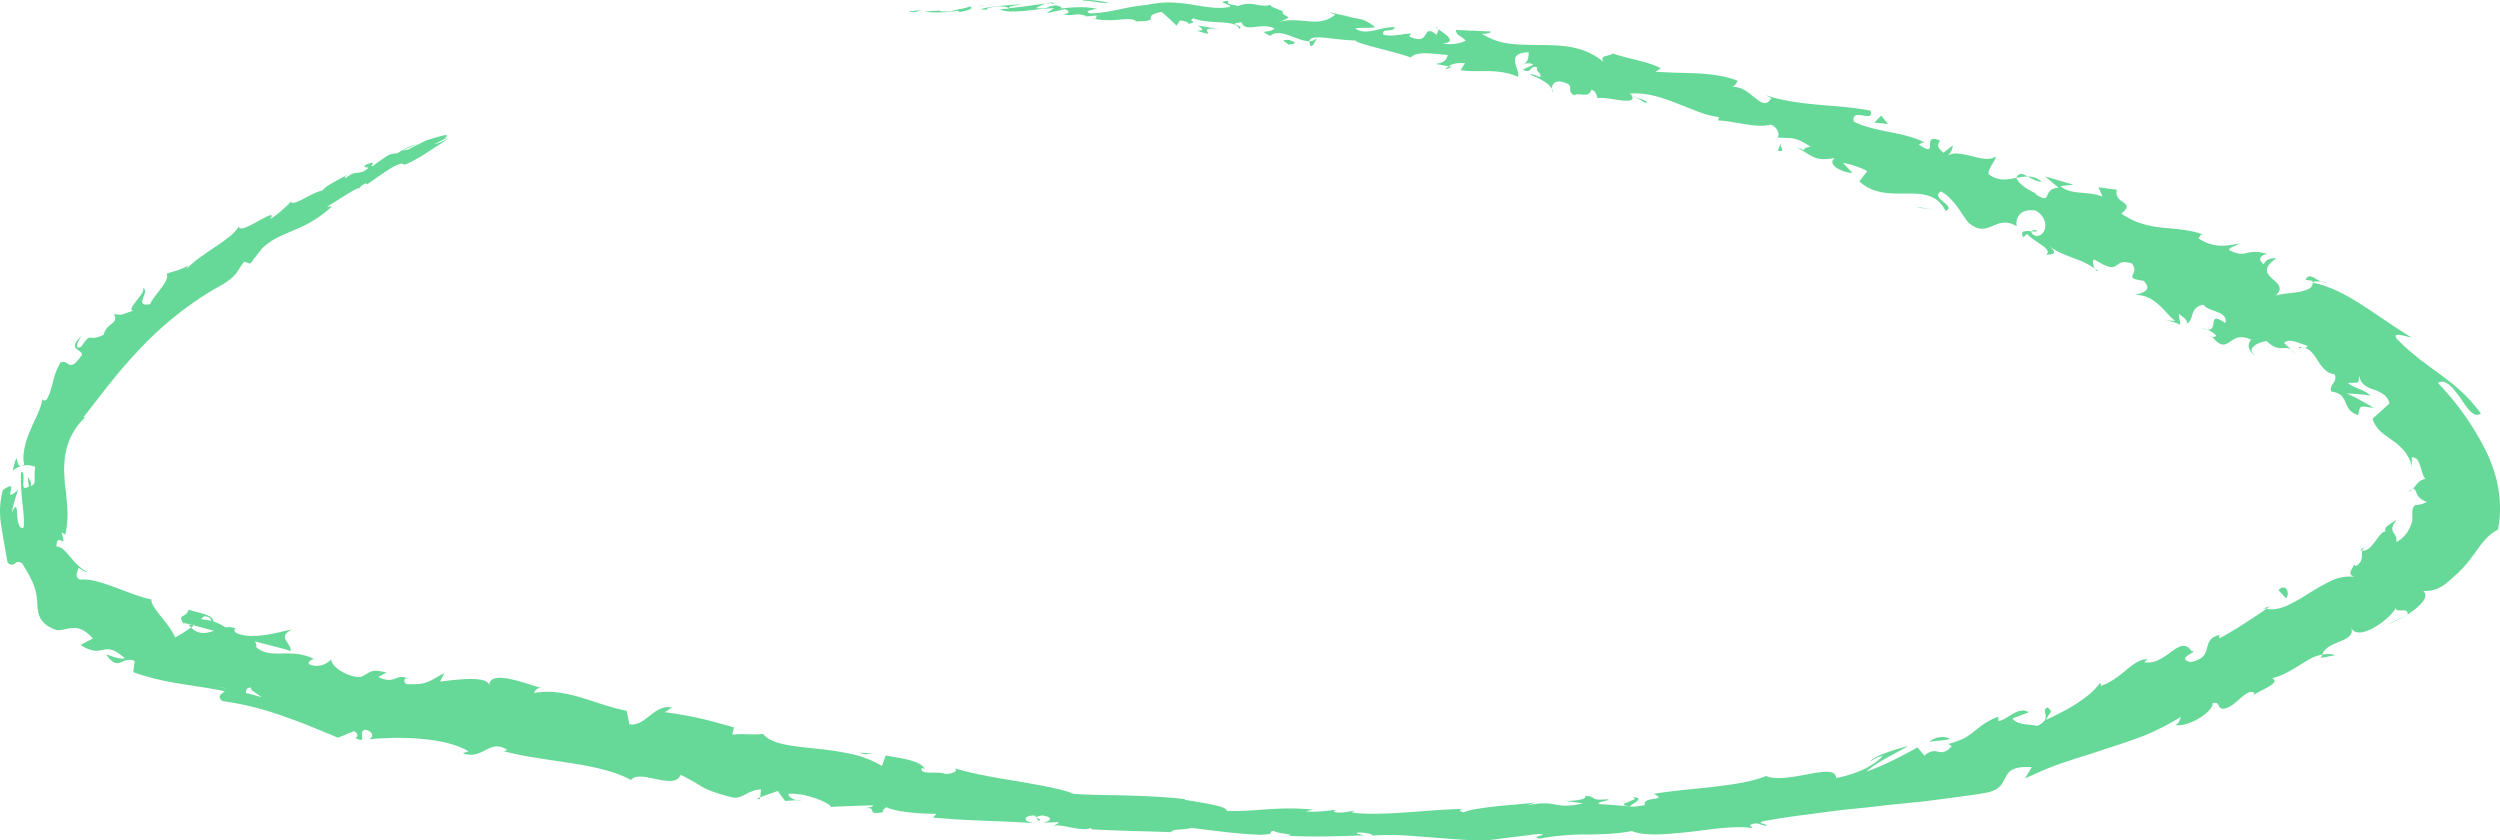 <svg xmlns="http://www.w3.org/2000/svg" viewBox="0 0 1344.7 452.03"><defs><style>.cls-1{fill:#66d998;}</style></defs><title>Asset 11</title><g id="Layer_2" data-name="Layer 2"><g id="Layer_4" data-name="Layer 4"><path class="cls-1" d="M489.58,6.06c-1.36.22-.57.6,3.2.33q1.33-.43,2.66-.92Z"/><path class="cls-1" d="M515.05,6.65c4.43-.65,9.55-2.09,6.64-3.14a30.26,30.26,0,0,1-5,1.3,43.84,43.84,0,0,0-5.21,1.31c-3.78.25-6.61-.09-6-.47-1.33.3-5.88.11-7.9.74a74.78,74.78,0,0,0,17.67-.54C516.72,6.06,515.37,6.42,515.05,6.65Z"/><path class="cls-1" d="M880,52.38l-2.15-1.23A6,6,0,0,0,880,52.38Z"/><path class="cls-1" d="M1095.69,124c-1.66-.5-2.58-.12-2.89.44C1094.45,124.61,1095.83,124.7,1095.69,124Z"/><path class="cls-1" d="M1128.64,145.73c-.68-.52-1.29-.87-1.92-1.3C1127.27,145.36,1127.94,146,1128.64,145.73Z"/><path class="cls-1" d="M880,52.38l5.5,3.24C886.33,53.86,882.78,53.5,880,52.38Z"/><path class="cls-1" d="M566.09,1.23a20,20,0,0,0-3.34.65c1.06-.12,2.08-.23,3.14-.32A1.7,1.7,0,0,1,566.09,1.23Z"/><path class="cls-1" d="M781,36l-1.82-.34a11.72,11.72,0,0,0-1.82,1.68Z"/><path class="cls-1" d="M704.88,24.71c1.71.38,2.69-3,3.52-4.45a5.36,5.36,0,0,1-4,1.91A4.73,4.73,0,0,0,704.88,24.71Z"/><path class="cls-1" d="M583.33,8.89l-2.18.22C581.71,9,582.67,9,583.33,8.89Z"/><path class="cls-1" d="M834.77,47.83a4,4,0,0,0,.36,1.77A2.74,2.74,0,0,0,834.77,47.83Z"/><path class="cls-1" d="M156.26,108.16c0,.16.15.2.2.31C156.75,108.08,156.8,107.88,156.26,108.16Z"/><path class="cls-1" d="M240.47,74l-1.11.57c-.07.16-.15.32-.1.42Z"/><path class="cls-1" d="M1189.87,181.39a2.14,2.14,0,0,0-.23-.24C1187.67,181,1188.67,181.33,1189.87,181.39Z"/><path class="cls-1" d="M877.51,428.71c3.76.6.85,1.63-1.62,2.58s-4.47,1.87,1.19,2.45c-.56-.4,1.88-1.55,3.28-2.68S882.14,428.83,877.51,428.71Z"/><path class="cls-1" d="M568.1,1.4c1.05-.05,2.12-.1,3.19-.11A24.1,24.1,0,0,0,568.1,1.4Z"/><path class="cls-1" d="M877.08,433.74v0l1.17.1Z"/><path class="cls-1" d="M1295.33,264.47a6.36,6.36,0,0,0,2.27-1.32A6.3,6.3,0,0,0,1295.33,264.47Z"/><path class="cls-1" d="M1232.28,188.11c.75.67,1.46,1.37,2.19,2.06A7.47,7.47,0,0,0,1232.28,188.11Z"/><path class="cls-1" d="M1273.62,293.92c-1.55.58-2.44.19-3.93,2a3,3,0,0,0,.92.2C1270.89,295,1271.64,294.24,1273.62,293.92Z"/><path class="cls-1" d="M1217.58,327.07a11.87,11.87,0,0,0,1.55.36l1.71-1.19Z"/><path class="cls-1" d="M6.76,253.22a12.46,12.46,0,0,1,4.56-2.51C8.13,251.17,10.16,240,6.76,253.22Z"/><path class="cls-1" d="M566.11,2.23a2.87,2.87,0,0,1,2-.83c-.77,0-1.5.1-2.22.16C565.69,1.84,565.64,2.09,566.11,2.23Z"/><path class="cls-1" d="M1293.91,331.12l-9.85,4.8A69.28,69.28,0,0,0,1293.91,331.12Z"/><path class="cls-1" d="M431,430.27l-2.48.18A4,4,0,0,0,431,430.27Z"/><path class="cls-1" d="M1256.23,352.37a16.18,16.18,0,0,0-7.14-.27,4.66,4.66,0,0,0-.47,1.76Z"/><path class="cls-1" d="M11.37,250.7a.05.05,0,0,1,0,0A.05.05,0,0,0,11.37,250.7Z"/><path class="cls-1" d="M43.82,180.58c-7.9,7.84-.15,6.79.31,10.25-3.72,5.29-5.38,5.86-6.76,5.33S34.94,194,32.5,195a39.73,39.73,0,0,0-4.16,10.94c-.45,1.75-.89,3.42-1.44,4.95a18.14,18.14,0,0,1-2,4.31c-1,0-1.88.85-2-.89a34.09,34.09,0,0,1-2.44,7.81c-1.16,2.83-2.74,5.76-4,8.94-.65,1.57-1.3,3.16-1.88,4.74a39.58,39.58,0,0,0-1.31,4.83,32.9,32.9,0,0,0-.68,4.69,16.64,16.64,0,0,0,.41,4.43,3.48,3.48,0,0,1-1.66,1,10.91,10.91,0,0,1,7.63.37,26.55,26.55,0,0,0-.3,6.48c.08,1.87-.22,3.26-2.16,3.84.62-2.85-.76-3.36-1.6-5l.61,5.26c-3,1.82-3.11.07-3-2.3a25.05,25.05,0,0,0,.13-3.56c0-1.06-.33-1.88-1.26-2.09-.06.64-.13,1.29-.16,1.95v2c0,1.34.07,2.7.13,4.06s.13,2.7.22,4,.26,2.69.4,4c.57,5.28,1.22,10.12.69,14.13-2.59,1-3.27-3.74-3.47-7.34-.11-1.8-.17-3.31-.54-3.71s-1.11.25-2.39,3A92.16,92.16,0,0,1,9.69,263.6c-2.44,2-3.45,2.66-3.91,2.46s-.27-1.17,0-2.14.43-2-.05-2.28-1.64.08-4.21,2A45.16,45.16,0,0,0,0,274.32a49.42,49.42,0,0,0,.61,8.14C1,285,1.47,287.62,2,290.77s1.1,6.89,2.13,11.92c2.09,1.76,3,1,3.95.31s1.87-1.33,3.92.15c3.47,5.69,5.55,9.49,6.63,12.89a33.1,33.1,0,0,1,1.44,9,35.49,35.49,0,0,0,.45,4,12.71,12.71,0,0,0,1.37,3.76c1.41,2.37,4.05,4.72,8.85,6.19a22.84,22.84,0,0,0,4.46-.58,21.3,21.3,0,0,1,4.47-.62c3-.06,6.27,1.14,10.27,5.6-2.18,1.19-4.36,2.41-6.63,3.47A17.28,17.28,0,0,0,50.85,350a14.92,14.92,0,0,0,4.79-.51,8.57,8.57,0,0,1,4.54.06c1.77.54,3.9,1.87,7,4.48-3.58,1.23-11.48-3.3-9.79-1.56,1.72,2.3,3.11,3.46,4.31,3.95a4.19,4.19,0,0,0,3.23-.13c2-.79,4-2.23,7.51-.72l-.76,6a137.58,137.58,0,0,0,24.14,6c8.36,1.42,16.84,2.52,25.07,4.2-1.34,1.47-4.63,2.49-1.28,5.32a163.13,163.13,0,0,1,31.92,7.83c5.25,1.81,10.46,3.74,15.51,5.79s10,4.07,14.72,6.09l8.64-3.51c1.73.44,2.74,3,.63,3.63,7.25,3.63,1.1-3.19,5.22-4.42,4.43.59,5.13,4.2,2,5.17,14.49-1.47,40.47-1.58,53.73,6.45l-3.08,1c10.77,4.08,14.54-8.23,24-1.67l-2.15.55c11.89,3.18,24.76,4.62,36.78,6.54s23.23,4.3,31.92,9c2.32-3.12,8.2-1.53,13.9-.38s11.22,1.92,12.71-2.41a122.94,122.94,0,0,1,11.8,6.57c3,1.66,6.71,3.23,16.31,5.64,5.18.91,8.6-4.29,15.18-4.32l-.48,4.19q4.73-1.73,9.44-3.36l3.95,5.34,6.23-.4c-2.39-.48-4.88-2.33-4.34-3.44,4.87-.37,10.54,1,15,2.62s7.71,3.48,7.7,4.44c7.66-.38,15.29-.66,22.91-.91-.69,1.35-4.52,1.47-7.63,2.11,12.5-2.46,1.67,3.86,13.14,1.54-1.37-.9,1.07-2,1.42-2.61,5.21,2.53,17.7,3.62,27.06,3.55l-2,2c8.33.88,17.18,1.29,26.28,1.68s18.47.66,27.85,1.38c-6.64-1.32-4.74-4.33.77-4.11l1.91,2.84c3.72-1.37-5.63-1.44,1.87-2.89,7,.87,4.39,3.3.27,3.91l8.61-.32c.42.8-1.62,1.06-2.24,2,1.83-.68,5.44.21,9.27.94s7.86,1.31,10.51.19l.41.75c18.79,1,27.35.91,42.66,1.53.44-1.84,6.38-1.08,11-2.26,11.17,1.28,23.56,3.14,37.1,3.69,9.56-.51,2.85-1.34,7.17-2.2.63,1.56,14.15,2,7.09,2.79,16.26.46,20.78.37,41.36-.29-2.22-.7-4.72-1-3.41-1.53a24.47,24.47,0,0,1,5.56.47c1.58.3,2.63.72,2.36,1.1l-1,.15a127,127,0,0,1,18.35-.15c3.18.17,6.4.4,9.62.69l9.64.72c6.38.49,12.62,1,18.42,1.18a69.81,69.81,0,0,0,15.71-1.2l-1,.2c6.34-.78,12.68-1.47,19-2.36,8.79-.07-5.2,1.59,1.36,2.44a135.18,135.18,0,0,1,26.07-2.18c7.7-.22,15-.2,23.36-1.86a26.41,26.41,0,0,0,6,1.46,53.13,53.13,0,0,0,7.39.33c5.31-.07,11.28-.64,17.39-1.31s12.33-1.59,18.18-2.12,11.33-.72,16,.08l-1.3-1.67a6.25,6.25,0,0,1,4.9-.62,14.11,14.11,0,0,0,4.25,1c-.71-1.36-5.23-1-2.54-2.35q7.2-1.35,14.55-2.42,3.67-.54,7.38-1c2.47-.31,5-.6,7.44-1q7.45-1,15-1.87l7.59-.79c2.54-.24,5.09-.47,7.62-.8q7.61-.9,15.3-1.67l7.69-.78,3.85-.38c1.28-.13,2.55-.32,3.83-.48l15.3-2,7.62-1.06,3.8-.56c1.26-.19,2.51-.45,3.76-.68,7.31-1.44,8.42-5.14,10.14-8.36s4-5.94,14-5.29q-1.8,3.05-3.64,6.06,2.55-1.22,5.15-2.33c1.72-.79,3.45-1.56,5.19-2.29,3.49-1.46,7-2.8,10.6-4s7.2-2.4,10.83-3.51l2.73-.84,2.7-.9,5.42-1.78c7.23-2.36,14.46-4.68,21.47-7.39a133.59,133.59,0,0,0,19.89-10.17c-1.11,1.83-.5,3.41-3.18,4.43,3.67.76,9.09-1.21,13.35-3.89s7.32-6.13,6.66-7.71c4.34-1.47,2.24,2.4,5.55,2.87,6.8-.22,12.07-11.05,16.86-8.68.8.36-1,2-1.88,2.76,2.8-3.55,17.34-7.7,11.61-10.45,5.49-1.34,10-4.13,14.25-6.74s8.14-5.33,12.76-6c1.16-3.84,5.63-5.46,9.55-7.11s7.29-3.3,6-7.34c3.52,7.71,20.24-3.85,24.09-10.8-.64,3.38,6.68-.77,6.24,3.66,6.73-4.35,12-9.66,8.39-12.64a17.68,17.68,0,0,0,11-3.13,25,25,0,0,0,2.13-1.62q.51-.43,1-.88l.48-.45.74-.63,1.46-1.29,1.61-1.44c1.06-1,2-2,2.95-3a67.78,67.78,0,0,0,4.93-6c.74-1,1.44-1.95,2.12-2.9s1.38-1.85,2-2.79q.5-.67,1-1.3c.36-.42.74-.82,1.06-1.25a24.34,24.34,0,0,1,2.2-2.37,20.1,20.1,0,0,1,2.54-2.12,24.78,24.78,0,0,1,3-1.88,57.21,57.21,0,0,0,.94-15.31c-.07-1.25-.2-2.5-.36-3.74s-.33-2.46-.56-3.68l-.34-1.81a17.11,17.11,0,0,0-.36-1.76c-.27-1.08-.5-2-.8-3a85.14,85.14,0,0,0-3.94-10.69l-1.15-2.49c-.39-.82-.79-1.49-1.18-2.23l-2.34-4.31A146.44,146.44,0,0,0,1311.32,206c1.93-1.3,4-.66,6.09,1a17.74,17.74,0,0,1,3,3.16c1,1.23,2,2.58,3,3.92,3.75,5.48,7.06,11,11,8.36a40.37,40.37,0,0,0-2.78-3.61q-1.42-1.71-2.82-3.29a63.42,63.42,0,0,0-5.75-5.68l-2.84-2.53c-.93-.82-1.94-1.54-2.89-2.29-1.93-1.47-3.78-2.93-5.64-4.31s-3.77-2.67-5.59-4.06l-1.36-1.06-1.4-1q-1.4-1-2.77-2.12t-2.73-2.29c-.93-.75-1.87-1.52-2.8-2.35-1.87-1.63-3.7-3.49-5.65-5.36-1.78-2.26-.54-2.58,1.5-2.3,1,.14,2.23.42,3.35.68a15.29,15.29,0,0,0,2.75.59c-9.82-6-18.3-12.19-26.82-17.63s-17-10-26.26-11.79c.45-.78,2.64-.73,4.64-.51-3.36-1.43-6.81-5.1-8.4-1l3.63.5a3.54,3.54,0,0,1-2,4.36,20.08,20.08,0,0,1-6.66,1.84c-5.11.72-10.7,1-11.72,2.36,10.79-8.81-14.31-10.27,1-20.62-2.43-.24-5.92.41-6.71,3.29-2.7-2.22-2.95-4.25,1.6-5.79-12.3-3.19-10.27,3-20.42-2,.93-1.93,3.33-1.7,5.44-3.48-6.93,1.35-13.77,2.58-21.79-2.79,1-.95.72-2.92,3.31-1.75-7.65-3-15.16-3.22-22.59-4a59.86,59.86,0,0,1-11.11-2.12,37.83,37.83,0,0,1-5.54-2.19q-1.39-.68-2.78-1.51c-.93-.54-1.88-1.12-2.82-1.76,8.46-6.59-4.5-5.06-2.36-12.8l-9.9-1.33,2.16,5c-7.83-3.22-16.88-.59-22.67-5.66l7-.74L1100,94.87l7.25,6.07c-9.4.69-2.76,9.65-12.37,3.53,2.42,0-7.84-3-10.35-8.78,0,0,0,0,0,0-4.79.93-9.7,1.93-14.87-2-.67-2.89,4.16-7.67,3.73-9.58-3.05,2.37-7.85,1.14-12.79-.1a44.43,44.43,0,0,0-7.31-1.4A10,10,0,0,0,1047,84c2.17-1,3.58-4.77,3.3-5.73l-5,3.88c-3.16-2.79-3.45-3.72-1.82-6.56-10.89-4.49.44,10.34-11.47,2.09,1.17-.06.92-1,3.33-1-6.31-3.18-13-4.47-19.53-5.78-3.26-.65-6.48-1.31-9.61-2.19a42.65,42.65,0,0,1-9.11-3.3c-1.46-8.17,11.35,1.35,9-5.88-9.17-1.88-19.08-2.37-28.75-3.26-4.84-.44-9.62-1-14.24-1.8-2.3-.45-4.59-.85-6.83-1.38a61.39,61.39,0,0,1-6.53-1.91l3,1.59c-2.55,4.56-5.42,2.51-9-.35s-7.72-6.54-12.7-5.4c2.33-.16,4.21-4.6,3.35-3.68-5.77-2.25-12-3.18-19.19-3.76-7.19-.4-15.29-.37-24.69-1l2.8-1.86c-6.58-3.64-18.36-5.26-25.78-7.94-2.78,1.87-7.09.67-5.12,4.48-10.46-8.69-22.22-8.92-33.52-9.05-2.83,0-5.64,0-8.41-.16a74.47,74.47,0,0,1-8.22-.53A35.45,35.45,0,0,1,797,18.12c2.53.36,6.34-.91,4.33-1.22L783,16.12c.88,3.62,2,2.41,5.37,5.67-2.6,1.68-7.89,2.4-12.32,1.66,8.39-.91.78-5.44-2.44-7.8.43,1.11-.94,2.06-.8,3.14-8.54-7.05-2.57,6.44-14.8.81l.92-1.61c-4.93.26-9.65,1.88-14.75.71-1.66-3.9,5.33-1,6.08-4-3.66-.34-7.49.94-11.14,1.71s-7.15,1-10.22-1.13c3.21-.57,7.65,0,10.87-.63-6.64-5.07-7.63-4.06-12.9-5.34l.52.15c-4.06-1-8.13-1.93-12.21-2.86l3,1.33c-5.09,4-9.77,3.94-14.83,3.49s-10.47-1.26-16.86.77c6.21-1.91,6.79-2.65,6-3.26S689.37,7.75,690,6c-3.06-1.24-7.77-2.67-6.31-3.54-6.08,2.24-9.62-2.58-18.21.93-.29-1.06-6.26-.38-4.74-2.91-7.69.53,1.67,1.84.92,3.14-6,1.48-12.8.05-20.28-1.09a84.48,84.48,0,0,0-11.69-1.2,54.87,54.87,0,0,0-12.5,1.26c-14.63,1.45-17.4,4-30.87,4.63-2.25-.67-1.31-1.27.2-1.73a31.48,31.48,0,0,1,3.59-.78c-1.82-.32-3.54-.54-5.19-.7a46.74,46.74,0,0,0-4.83-.13c-3.16.05-6.28.32-9.74.71,1.41-.57,0-1-2.12-1.71-5.56.28-3.74,2.28-11,1.47a24.83,24.83,0,0,1,5.57-2.48c-6.56.76-13,1.93-19.78,2.45-1.8-.84,4.08-1.41,6.47-2.1-3.81.33-8.74.66-13,1.09s-7.87,1.11-9,1.74l4.88.24c-2.77.15-1.43-1,.61-1.31a27.4,27.4,0,0,1,4.22-.56,15.3,15.3,0,0,1,3,.19,4.66,4.66,0,0,1,2.58,1L537.83,5c2.48,1.38,7.31,1.38,12.73.89S562,4.42,566.88,4.48q-2,1.35-4.07,2.61,5-1,10-2.17c2.1.71,3.51,2.34-1.27,2.68,6.91,1.53,6.16-.94,12.09.78.65.27.35.41-.26.52l6.79-.58c-1.35.59,1.06,2.28-3.08,1.58a48.75,48.75,0,0,0,14.91.68c4-.32,7-.68,9.22.79l-1,.16c8.44-.09,8.88-.77,8.81-1.69s-.67-2.07,5.76-3.49q2,1.78,4.07,3.63c1.35,1.22,2.7,2.49,4,3.82L634.65,11c1.73.25,5.15.75,4.44,1.89,6.58-1.49-1-1.38,2.85-3,4.09,1.68,9.87,1.84,14.82,2.15s9.08.84,9.81,3.56c3.2-2.28-7.83-2.56,1.23-3.61,1,2.94,3.63,2.93,6.89,2.55s7.2-1,10.88.77c-2.63,2.86-9.65.31-2.32,4,2.53-2.33,6.2-1.63,10-.31s7.83,3.26,11.07,3.13c.39-2.2,3.92-2.26,8.71-1.79l7.91.89c1.4.15,2.82.25,4.23.36s2.8.2,4.17.2c-.87,1.49,19.79,5.65,29.43,9.07l-.42.81c2.65-4.81,12.8-2.5,20.39-2.14-.8,3.16-2.33,4.19-6.56,4.85l7,1.31c1.91-1.41,4.23-1.92,8.86-1.72l-2.42,3.76c4.64.78,9.5.45,14.64.53s10.57.56,16.27,3.1C818,37.46,809,28.54,822.21,28.1c.07,2.27-.17,6.11-3.63,6.32,1.13-.06,4.19-1,6.2.35l-5.72,2.64c5.12,2.76,3.41-2.48,7.69-1.24-.68,3.12,2.78,2.91,1.68,5.29-1.16.07-3.53-2.1-5.41-1.23,4.77,1.6,10.3,4.74,11.76,7.59-.07-1.91.84-4.29,4.49-3.95,9.27,1.73,2.38,4.55,7.4,7.39,2.69-1.77,8.06,1.88,9.24-3,2.69.6,2.7,3,3.46,4.57,2.62-.63,8.17.63,12.55,1.14s7.61.3,5.55-3l-1.14-.65c.25,0,.52,0,.83,0h0c8.35-.63,16.31,2,24.12,5l11.64,4.56A50.63,50.63,0,0,0,924.64,63l-.48,1.77c9.67.48,20.63,4.39,28.26,2.25a6.5,6.5,0,0,1,3.53,3c.8,1.43,1,3,.15,3.92,7.3.76,8.69-1.08,17.8,5-7.9,1.09,1.55,3.6-7.81.16,8.52,4.36,9.61,8,20.78,5.88-4.72,3.76,4.88,8.14,9.57,8l-5.2-5.39A47.13,47.13,0,0,1,1004.38,92l-4.29,5.58c7.79,7,16.95,6.56,25.47,6.51,4.25,0,8.33.07,11.93,1.27a14.75,14.75,0,0,1,5,2.78,16.42,16.42,0,0,1,4,5.37c3.16-1.38,1-3.1-1.17-4.93s-4.46-3.65-1.38-5.6c8,3.86,13.27,16.51,15.82,17.5,9.9,7.9,14-5.61,25,1.28-.63-2.88.29-9.73,10-8.56,7.94,4.18,6.28,13.93.39,13.71-2-.6-2.69-1.73-2.31-2.49-3-.24-6.82-.6-4.56,3.23l2-1.91c3.13,4.05,14.44,8.37,10.29,11.15,7,.27,4.16-2.78.06-5.85,9.12,7.65,16.32,6.73,26.16,13.39-1.17-2-1.62-5.39.08-4.67,7.34,4.6,9.46,4.37,11.25,3.21s3.11-3,8.66-1.21c4.52,6.21-5.81,7.59,6.15,9.26,5.46,5.27-1.33,6.81-4.72,7.59,11.64-.26,16.79,10.83,21.91,14l-5.93-.33a21.37,21.37,0,0,1,8.52,2.48c-.25-2-.5-4-.78-6,2.62,2.13,5.09,3.37,4.16,5.27,4.44-1.61,1.18-8.83,9.16-10.13,2.87,4.21,13.26,3.14,11.76,9.9-11.47-7.89-1.51,6.79-12.48,2.88,2.36.21,4.82,1.39,7.41,3.58.12.89-1,1.07-2,1,9.27,11,8.7-4.38,21,1.52-3.22,2.7-.28,7.81,2.08,8-4.93-2.35.38-6.8,6.23-7.29,6.39,6.38,9.3,2.15,13.13,4.48l-3.9-3.54c3.25-2.58,6.89-.21,12.67,1.59-1,2.81-5.72-.77-4.47,1.37a5.74,5.74,0,0,1,5.47.91,20.11,20.11,0,0,1,3.92,4.72c2.43,3.73,4.81,7.74,9.66,8.31,1,2.16.08,3.65-.82,5s-1.77,2.64-.9,4.31a9.46,9.46,0,0,1,5.37,2.17,11.09,11.09,0,0,1,2.23,3.65,17.82,17.82,0,0,0,2,3.8,7.49,7.49,0,0,0,1.85,1.65,15.6,15.6,0,0,0,2.91,1.35c.78-2.73.7-3.92,1.63-4.37s2.63-.08,6.81.57l-3.49-2.14c-1.17-.7-2.43-1.32-3.62-2s-2.37-1.32-3.64-1.91l-3.74-1.77c2.09.1,4.26.2,6.39.37s4.22.45,6.39.72a17.4,17.4,0,0,0-3.2-2.16c-.57-.31-1.16-.6-1.74-.88l-1.8-.73c-2.36-.93-4.34-1.81-5.35-3,6.56-.18,5.43.61,6-4.25a7.25,7.25,0,0,0,2.63,5.29,16.19,16.19,0,0,0,4.93,2.5c.91.34,1.89.65,2.78,1.07a16.21,16.21,0,0,1,2.54,1.46,7.67,7.67,0,0,1,3.34,5l-9.09,8.19a13.1,13.1,0,0,0,1.75,3.75c.38.52.74,1,1.12,1.53a14.06,14.06,0,0,0,1.26,1.38,29.2,29.2,0,0,0,3,2.4c1,.8,2.09,1.56,3.22,2.35l1.73,1.21c.56.43,1.08.89,1.62,1.36a39.76,39.76,0,0,1,3.18,3.09,22.15,22.15,0,0,1,2.54,3.92,24.65,24.65,0,0,1,1,2.26,24.09,24.09,0,0,1,.61,2.57l.1-2.53c0-.85-.06-1.66-.08-2.51a3.52,3.52,0,0,1,3,1.21,10.4,10.4,0,0,1,1.54,3.26l1.21,3.88a10.15,10.15,0,0,0,1.58,3.27c-3.93.64-4.63,3.5-6.83,5.31.72-.17,1.16.27,1.49.91a3.7,3.7,0,0,1,.38.78c.13.29.26.6.4.94a6.65,6.65,0,0,0,1.51,2.16,11.16,11.16,0,0,0,3.88,2.3,15,15,0,0,1-6.16,1.65,4.23,4.23,0,0,0-1.64,3.19c-.11,1.27.07,2.82,0,4.6-.07.46-.14.94-.23,1.41a14.22,14.22,0,0,1-.6,1.64A21.14,21.14,0,0,1,1295,286a15.6,15.6,0,0,1-6.08,5.57c1-5.67-5.42-4.58.17-12-3.63,2.42-7.24,4-5.86,6.28-1.71-.28-3.51,2.49-5.56,5.24s-4.36,5.49-7,5c-.69,2.37.87,6-3.51,8.35-.86-.36-.95-1.58-.95-1.58,1,1.58-5.3,6.2.54,7.46a22.34,22.34,0,0,0-12.65,2c-1,.44-2,.93-3,1.47l-3,1.65c-2,1.12-4,2.34-6,3.56a98.16,98.16,0,0,1-11.63,6.61,26.07,26.07,0,0,1-5.68,1.84,16,16,0,0,1-2.8.29,14.71,14.71,0,0,1-2.82-.31c-4,2.73-8.41,5.68-12.8,8.48-2.2,1.4-4.39,2.76-6.5,4s-4.15,2.49-6.11,3.44c.05-1.18-.73-1.59.92-2-12.24,2.19-2.44,12.22-16.48,14.75-8.63-2.1,5.37-5.84.54-5.91-3.21-4.77-6.74-2.64-10.88.42s-9.1,6.67-14.53,5.56l1.78-1.49c-3.93-.32-7.42,2.37-11.33,5.61s-8.32,6.83-13.8,8.6c0,0,.19-1.09-.51-1.53-2.69,4-7.38,7.75-12.65,11.18a88,88,0,0,1-8.24,4.68c-2.78,1.44-5.52,2.79-8,4,2-4.87,4.1-3.66.82-6.76-4.52,2.2,3.47,5.65-5.64,10-3.75-1-11.1-.33-13.26-4.06l2.21-.77,2.18-.85,4.37-1.69c-3.1-1.8-5.89-.64-8.6.88s-5.28,3.56-7.76,3.88l-.08-2.4c-6.67,2.62-9.66,5.3-12.85,7.86a34,34,0,0,1-5.42,3.71,41.7,41.7,0,0,1-8.68,3.13l2,1.15c-3.38,3.74-5.31,3.46-7.25,3.06s-3.91-1-7.51,2.05l-3.75-4.41c-5,2.86-17.75,9.71-27.34,13,4.77-4.85,15.68-9.63,22.11-13.69-5.34,1.36-18,5.18-20.29,8.24,2.06-1,4.5-2.91,6.8-2.71A39,39,0,0,1,1002,414a64.41,64.41,0,0,1-14.41,4.47c.06-4.62-7.06-3.6-15.33-2s-17.83,3.15-22.24.91c-9.27,3.56-18.9,4.68-28.88,5.89s-20.45,1.85-31.66,3.74c8.53,4-6.55,1.09-4.65,6-5.24,1-7.28,1-7.78.75q-8.15-.69-16.26-1.24c-3.9-1,4.93-1.61,4.35-2.65-11.54,1-5-1.46-12.69-1.79,1.69,1.52-3.84,2.76-10.46,2.72l9.42,1.29c-8,1.93-11.56,1.22-15.12.6s-7.12-1.15-15.22.54c1.7-.55,3.39-1.11,5.08-1.73-2.07.41-5,.67-8.45,1s-7.26.62-11.1,1-7.68.85-11.07,1.43a39.15,39.15,0,0,0-8.37,2c-1.5-.42-3.48-1.43.21-1.84-20,.36-44.69,4.13-60.29,1.94l1.54-.87c-3.75.2-6.56,1.55-11.23.54.25-.37,1.53-.86-.2-1-1,.13-3.49.47-6.37.7-1.44.11-3,.2-4.44.21a30.48,30.48,0,0,1-4.14-.28l4.28-.82c-19.52-2-30.16,1.18-46.64.66.1-1.37-3.68-2.53-8.44-3.5s-10.49-1.9-14.31-2.47l.3-.38c-11.34-1.26-21-1.61-30.52-1.92s-18.82-.18-29.39-.89c-6.33-2.67-17.31-4.51-29.26-6.61-6-1-12.21-2-18.22-3.18s-11.81-2.5-16.92-4.06c3.08,1.33-.93,3.23-4.7,3.09-4.77-1.69-13.93.9-12.61-3.15l1.73.39c-3.14-4.73-13.28-5.59-21.08-7.16l-2.1,5.65a54.87,54.87,0,0,0-16.73-6.47,162.42,162.42,0,0,0-18.78-2.83c-12.37-1.39-23.66-2.11-28.51-7.95-5.2.81-11.3-.42-16.49.51l.9-4c-13.48-3.79-20.19-5.8-37.2-8.2l3.94-2.42c-4.72-1.13-8.23,1.41-11.68,4.11s-6.83,5.55-11.26,4.88l-1.51-7.29a115.13,115.13,0,0,1-12.33-3.25c-4.08-1.29-8.14-2.7-12.23-3.89a78.13,78.13,0,0,0-12.38-2.73,42.2,42.2,0,0,0-12.82.32c.46-1,1.32-3,4.05-2.75-7.76-1.75-29.12-11.09-28.21-.41,1-6.62-16.9-4.11-26.43-3l2.36-4.63c-8.77,4.73-9.36,6.39-20.25,6-2.36-1.17-1.37-4.39,1.68-2.45-7.76-4.32-7.44,3.3-17-1.42l4.41-2.35c-8.45-2.17-8.12-.36-13.62,2.29-5.81.84-15.92-4.78-16.18-9.44a10.18,10.18,0,0,1-12,2.56c-.29-1.81,1.77-2.42,2.8-2.72-6.73-3.25-12.33-3-17.35-2.94s-9.45.17-13.71-3.36A3.57,3.57,0,0,0,137,345c11.12,2.83,20.21,5.13,19.25,5.3,1-4.46-7.84-7.3.84-11.79-4,.85-9.61,2.39-15.19,3.13s-11.16.74-15.19-1.4a5.18,5.18,0,0,1-.74-1.79l1-.26a9,9,0,0,0-5.6-.72,30.48,30.48,0,0,0-6.64-3.23c0-1.91-2.26-3.1-5.09-4s-6.14-1.55-8.17-2.33c-1.22,4.69-6.52,2.11-2.65,7.6-.56-.56,1-.27,3.88.46a6.68,6.68,0,0,0,2,.1,4.87,4.87,0,0,1-.43.31l10.83,2.91c-4.13,1.42-8.4,2.29-12.32-1.79a76.2,76.2,0,0,1-8.57,5.36,32.84,32.84,0,0,0-3.64-6.12c-1.41-2-2.92-3.86-4.33-5.59a57.78,57.78,0,0,1-3.52-4.87,7.34,7.34,0,0,1-1.34-3.87C74.86,321.08,67.67,318,61,315.59s-12.19-4.24-18-3.86a2.72,2.72,0,0,1-1.74-3.15c.2-1.14.82-2.25.94-3.13,1.86.82,3.31,2.46,4.92,2.25-3.16-1.35-6.39-4.7-9-7.74S33.39,294,30.37,294c0-2.29.49-3.19,1-3.46s1.2.11,1.74.37.93.45,1-.07a29.81,29.81,0,0,0-1-4.52c.66.43,1.31.85,2,1.23a50.17,50.17,0,0,0,1-15.67c-.08-1.29-.25-2.59-.34-3.91s-.23-2.65-.39-4-.41-2.72-.5-4.07l-.26-4.12-.12-2.1a17.08,17.08,0,0,1,0-2.12c.06-1.4.15-2.83.28-4.26a35.48,35.48,0,0,1,1.84-8.64c.24-.72.48-1.45.77-2.17s.67-1.41,1-2.11a47.91,47.91,0,0,1,2.45-4.18,36.18,36.18,0,0,1,3.28-4,30.58,30.58,0,0,1,4-3.74c-1.63,1.34-2.34,2.08-3.27,2,5.2-6.57,10.25-13.26,15.64-19.94S71.64,191.33,77.8,185a181.87,181.87,0,0,1,19.77-17.52c3.47-2.68,7.12-5.19,10.75-7.62s7.39-4.63,11.2-6.69c8.37-5.06,7.9-7.55,11.82-12.41l3.28,1.06q3.23-4.3,6.6-8.49a36.7,36.7,0,0,1,8.55-5.8c3-1.5,6.08-2.71,9.19-4.09a65.33,65.33,0,0,0,19.58-12.36l-2.68.11c2.86-1.64,7.23-4.53,10.86-6.76s6.55-3.79,6.39-2.94a7,7,0,0,1,3.81-2.92l.57.63q3.32-2.38,6.67-4.7t6.8-4.49c5.63-2.81,5.49-2,5.94-1.62s1.51.37,9.46-4.21c1.45-.9,3.2-2,5-3.2l5.14-3.33c3.12-2,5.26-3.39,4.07-2.9-2.45,1.26-6.37,3-6.74,2.72l5.54-2.91c.3-.69,1.46-1.73.75-1.88s-3.33.47-10.76,2.8c-3.22,1.56-6.43,3.16-9.58,4.87q-1.77.34-3.56.64,4.16-1.8,8.38-3.48c-5.11,1.25-7.86,3.06-11,5a13.38,13.38,0,0,0-4.63.86q-4.44,2.92-8.72,6.12c-1.6-.26,3.51-3.5-3.22-1-2,1.47-.68,1.45.25,1.53s1.46.27-2.06,2.37c-5.17,1.27-4.31-.26-9.25,3.31-1.1-.23-.17-1.18,1.86-2.47-4.49,3-12.7,6.56-14.37,9.22-2.82.5-6.8,2.72-10.2,4.47s-6.19,3.09-6.82,1.56a42.81,42.81,0,0,1-4.44,4.26,55,55,0,0,1-6.73,5.19c2.8-4-1.3-1.83-6.12.84s-10.36,5.76-10.73,3a18.26,18.26,0,0,1-4.71,5.25,90.09,90.09,0,0,1-7.56,5.51c-2.78,1.9-5.71,3.86-8.5,5.87a53.76,53.76,0,0,0-7.43,6.36c.32-.69.95-2.05,2-2.43-5.85,3.37-8.35,3.29-12.55,4.91,1.83,3.81-6.24,10.7-9,16.38-4.67.84-4.55-1-3.77-3.16s2.2-4.8-.17-5.63c1.31,1.3-1.13,4.11-3.24,6.84s-4,5.2-1.86,5.5c-6.83,2-5.16,2.54-10.41,1.77,1.55,2.54.58,3.73-1,5.07s-3.79,2.79-4.41,6c-4.49,2.23-6,1.67-7.15,1.6s-1.93.41-5,4.89c-2.5,1.19-2.53-.29-1.88-2.08A24.73,24.73,0,0,1,43.82,180.58Zm77.5,189.56,0,.1-4.85-1C117.46,369.4,118.86,369.68,121.32,370.14Zm19.38,4.91c-2.3-.77-5.22-1.53-8.33-2.29-.27-1.83.9-3.36,2.81-2.78C133.86,370.83,138.17,372.93,140.7,375.05Zm-30.9-43.56c3,.17,3.7,1.36,3.8,2.44-1.36-.32-3-.61-5.14-.91-.14.15-.37.29-.51.46A6.71,6.71,0,0,1,109.81,331.49Z"/><path class="cls-1" d="M102.76,336a5,5,0,0,1-1.28,0,12.06,12.06,0,0,0,1.35,1.58c.51-.38,1-.75,1.49-1.13Z"/><path class="cls-1" d="M877.46,50.95l.38.21a2.43,2.43,0,0,1-.69-.89A3.55,3.55,0,0,1,877.46,50.95Z"/><polygon class="cls-1" points="408.75 429.84 408.87 428.87 407.02 429.53 408.75 429.84"/><path class="cls-1" d="M773.57,15.65a2.46,2.46,0,0,0-1.27-1.21C772.33,14.71,772.89,15.14,773.57,15.65Z"/><path class="cls-1" d="M726.83,9.29c-2.16-.66-4.33-1.24-6.5-1.85A61.94,61.94,0,0,0,726.83,9.29Z"/><path class="cls-1" d="M690.84,4.66A3.79,3.79,0,0,0,690,6l.07,0Z"/><path class="cls-1" d="M1248.56,151.45a5.63,5.63,0,0,0,1.42.44C1253.57,152.46,1251.28,151.78,1248.56,151.45Z"/><path class="cls-1" d="M1084.54,95.69a32.67,32.67,0,0,1,6.18-.75C1088,93.48,1085.79,92.57,1084.54,95.69Z"/><path class="cls-1" d="M1295,330.6s0,0,0-.09c-.36.23-.69.4-1.05.61Z"/><path class="cls-1" d="M1098.2,97.74a11,11,0,0,0-7.49-2.8C1092.94,96.16,1095.5,97.73,1098.2,97.74Z"/><path class="cls-1" d="M533.82,2.34l-1.74.07c0,.08-.07.16-.21.22Z"/><path class="cls-1" d="M531.87,2.63l-1.93.28A6.45,6.45,0,0,0,531.87,2.63Z"/><path class="cls-1" d="M525.87,3.48l4.06-.57A15,15,0,0,0,525.87,3.48Z"/><path class="cls-1" d="M581.74,1.48l.57-.74A1,1,0,0,0,581.74,1.48Z"/><path class="cls-1" d="M596.32,1.25C592.85,1,587.64-.45,582.77.14l-.47.6C584.62-.52,593,2.54,596.32,1.25Z"/><path class="cls-1" d="M656.22,15.67l-12-1.94c2,1.26,4.71,3-.79,2.72C658.38,21.27,640.44,13.72,656.22,15.67Z"/><path class="cls-1" d="M693.41,21.47c-6.51-.25-.11,1.87-.52,2.56C697.08,23.42,698.11,23.23,693.41,21.47Z"/><path class="cls-1" d="M958.18,76.57l-2,4.54C961.16,81.94,956.78,79.3,958.18,76.57Z"/><polygon class="cls-1" points="1015.58 66.73 1011.83 62.19 1008.17 65.95 1015.58 66.73"/><polygon class="cls-1" points="1033.05 111.64 1030.76 111.64 1039.2 112.54 1033.05 111.64"/><path class="cls-1" d="M1225.56,317.46l4.05,4.34C1232,319.24,1229.49,313.18,1225.56,317.46Z"/><path class="cls-1" d="M1048.83,397.35c-2.63-1.53-8.22-1.28-10.94,1.71C1042.18,398.1,1046.83,398.51,1048.83,397.35Z"/><polygon class="cls-1" points="465.28 405.72 469.34 405.27 461.86 404.85 465.28 405.72"/></g></g></svg>